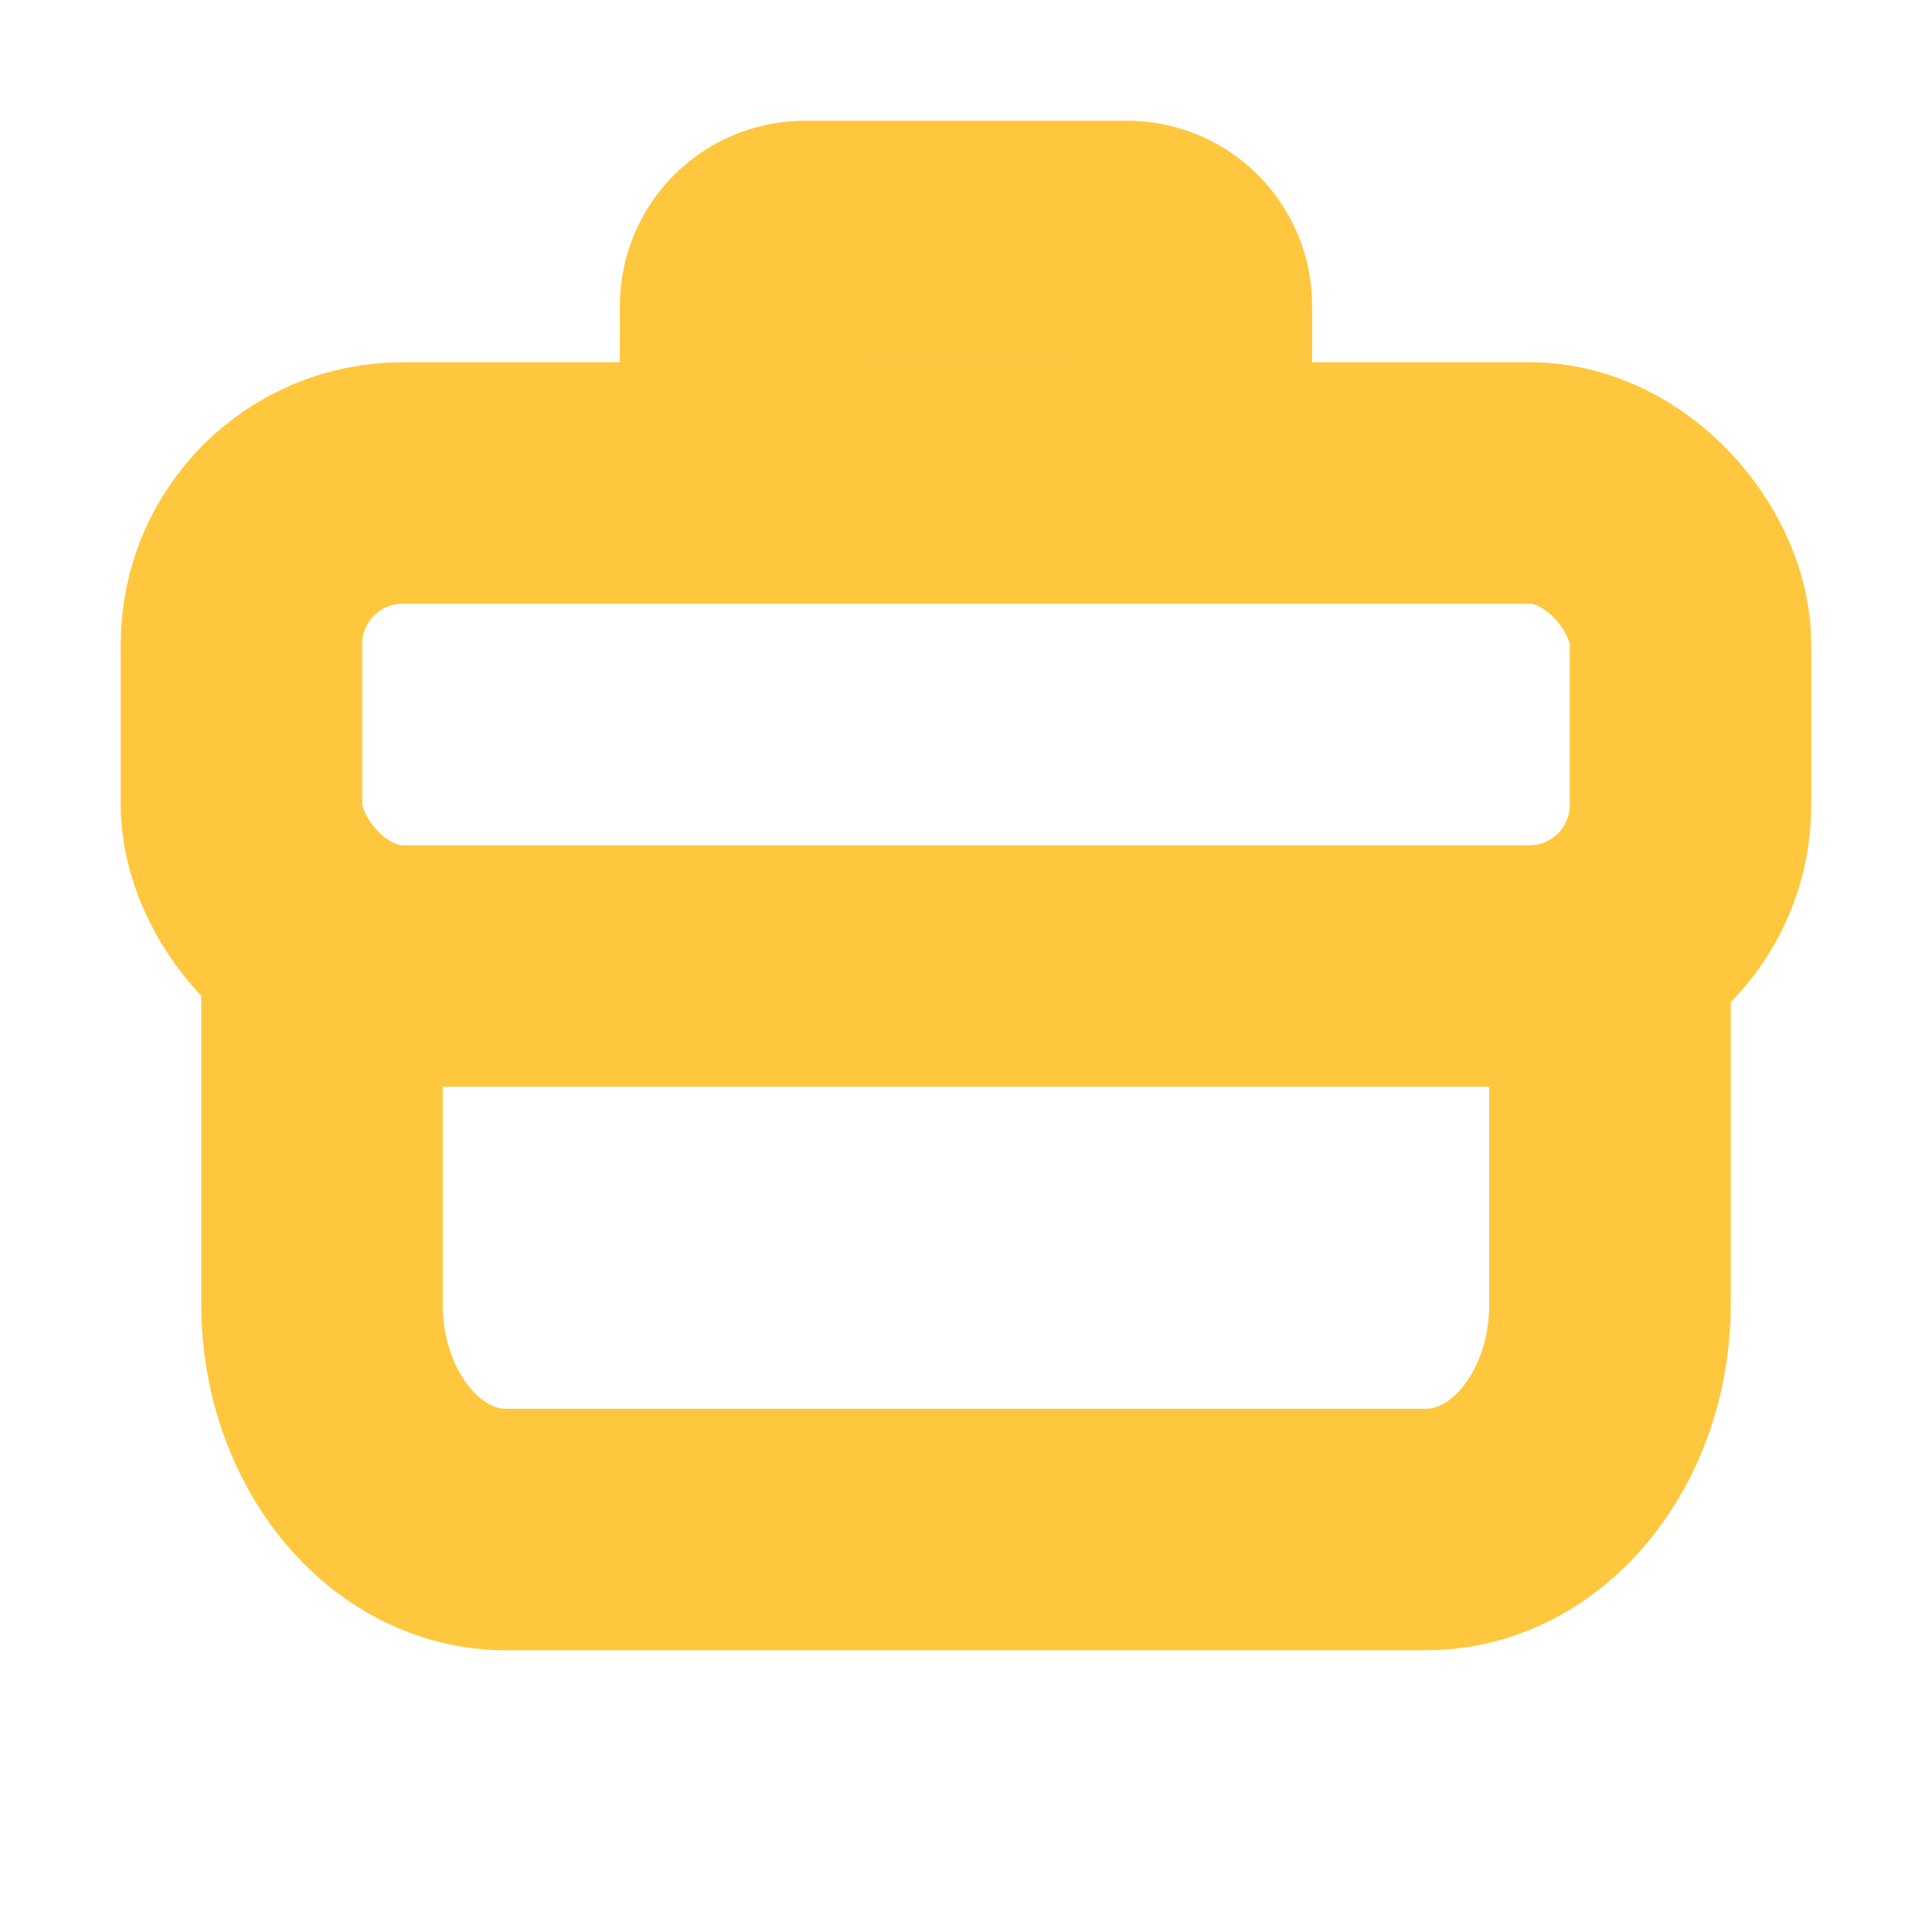 <?xml version="1.0" encoding="UTF-8"?>
<svg width="24px" height="24px" viewBox="0 0 24 24" version="1.1" xmlns="http://www.w3.org/2000/svg" xmlns:xlink="http://www.w3.org/1999/xlink">
    <!-- Generator: Sketch 57.1 (83088) - https://sketch.com -->
    <title>Icon-Business</title>
    <desc>Created with Sketch.</desc>
    <g id="Design" stroke="none" stroke-width="1" fill="none" fill-rule="evenodd">
        <g id="Group-19">
            <rect id="Rectangle" x="0" y="0" width="24" height="24"></rect>
            <rect id="Rectangle" stroke="#FFC73D" stroke-width="3" stroke-linecap="round" stroke-linejoin="round" x="3" y="6" width="18" height="6" rx="2"></rect>
            <path d="M20,12 L20,16.2 C20,17.746 18.977,19 17.714,19 L6.286,19 C5.023,19 4,17.746 4,16.2 L4,12" id="Path" stroke="#FFC73D" stroke-width="3" stroke-linecap="round" stroke-linejoin="round"></path>
            <path d="M14.8,3 L14.8,4.2 C14.8,4.642 14.442,5 14,5 L10,5 C9.558,5 9.2,4.642 9.2,4.2 L9.2,3" id="Path" stroke="#FFC73D" stroke-width="3" stroke-linecap="round" stroke-linejoin="round" transform="translate(12, 4) scale(1, -1) translate(-12, -4) "></path>
        </g>
    </g>
</svg>